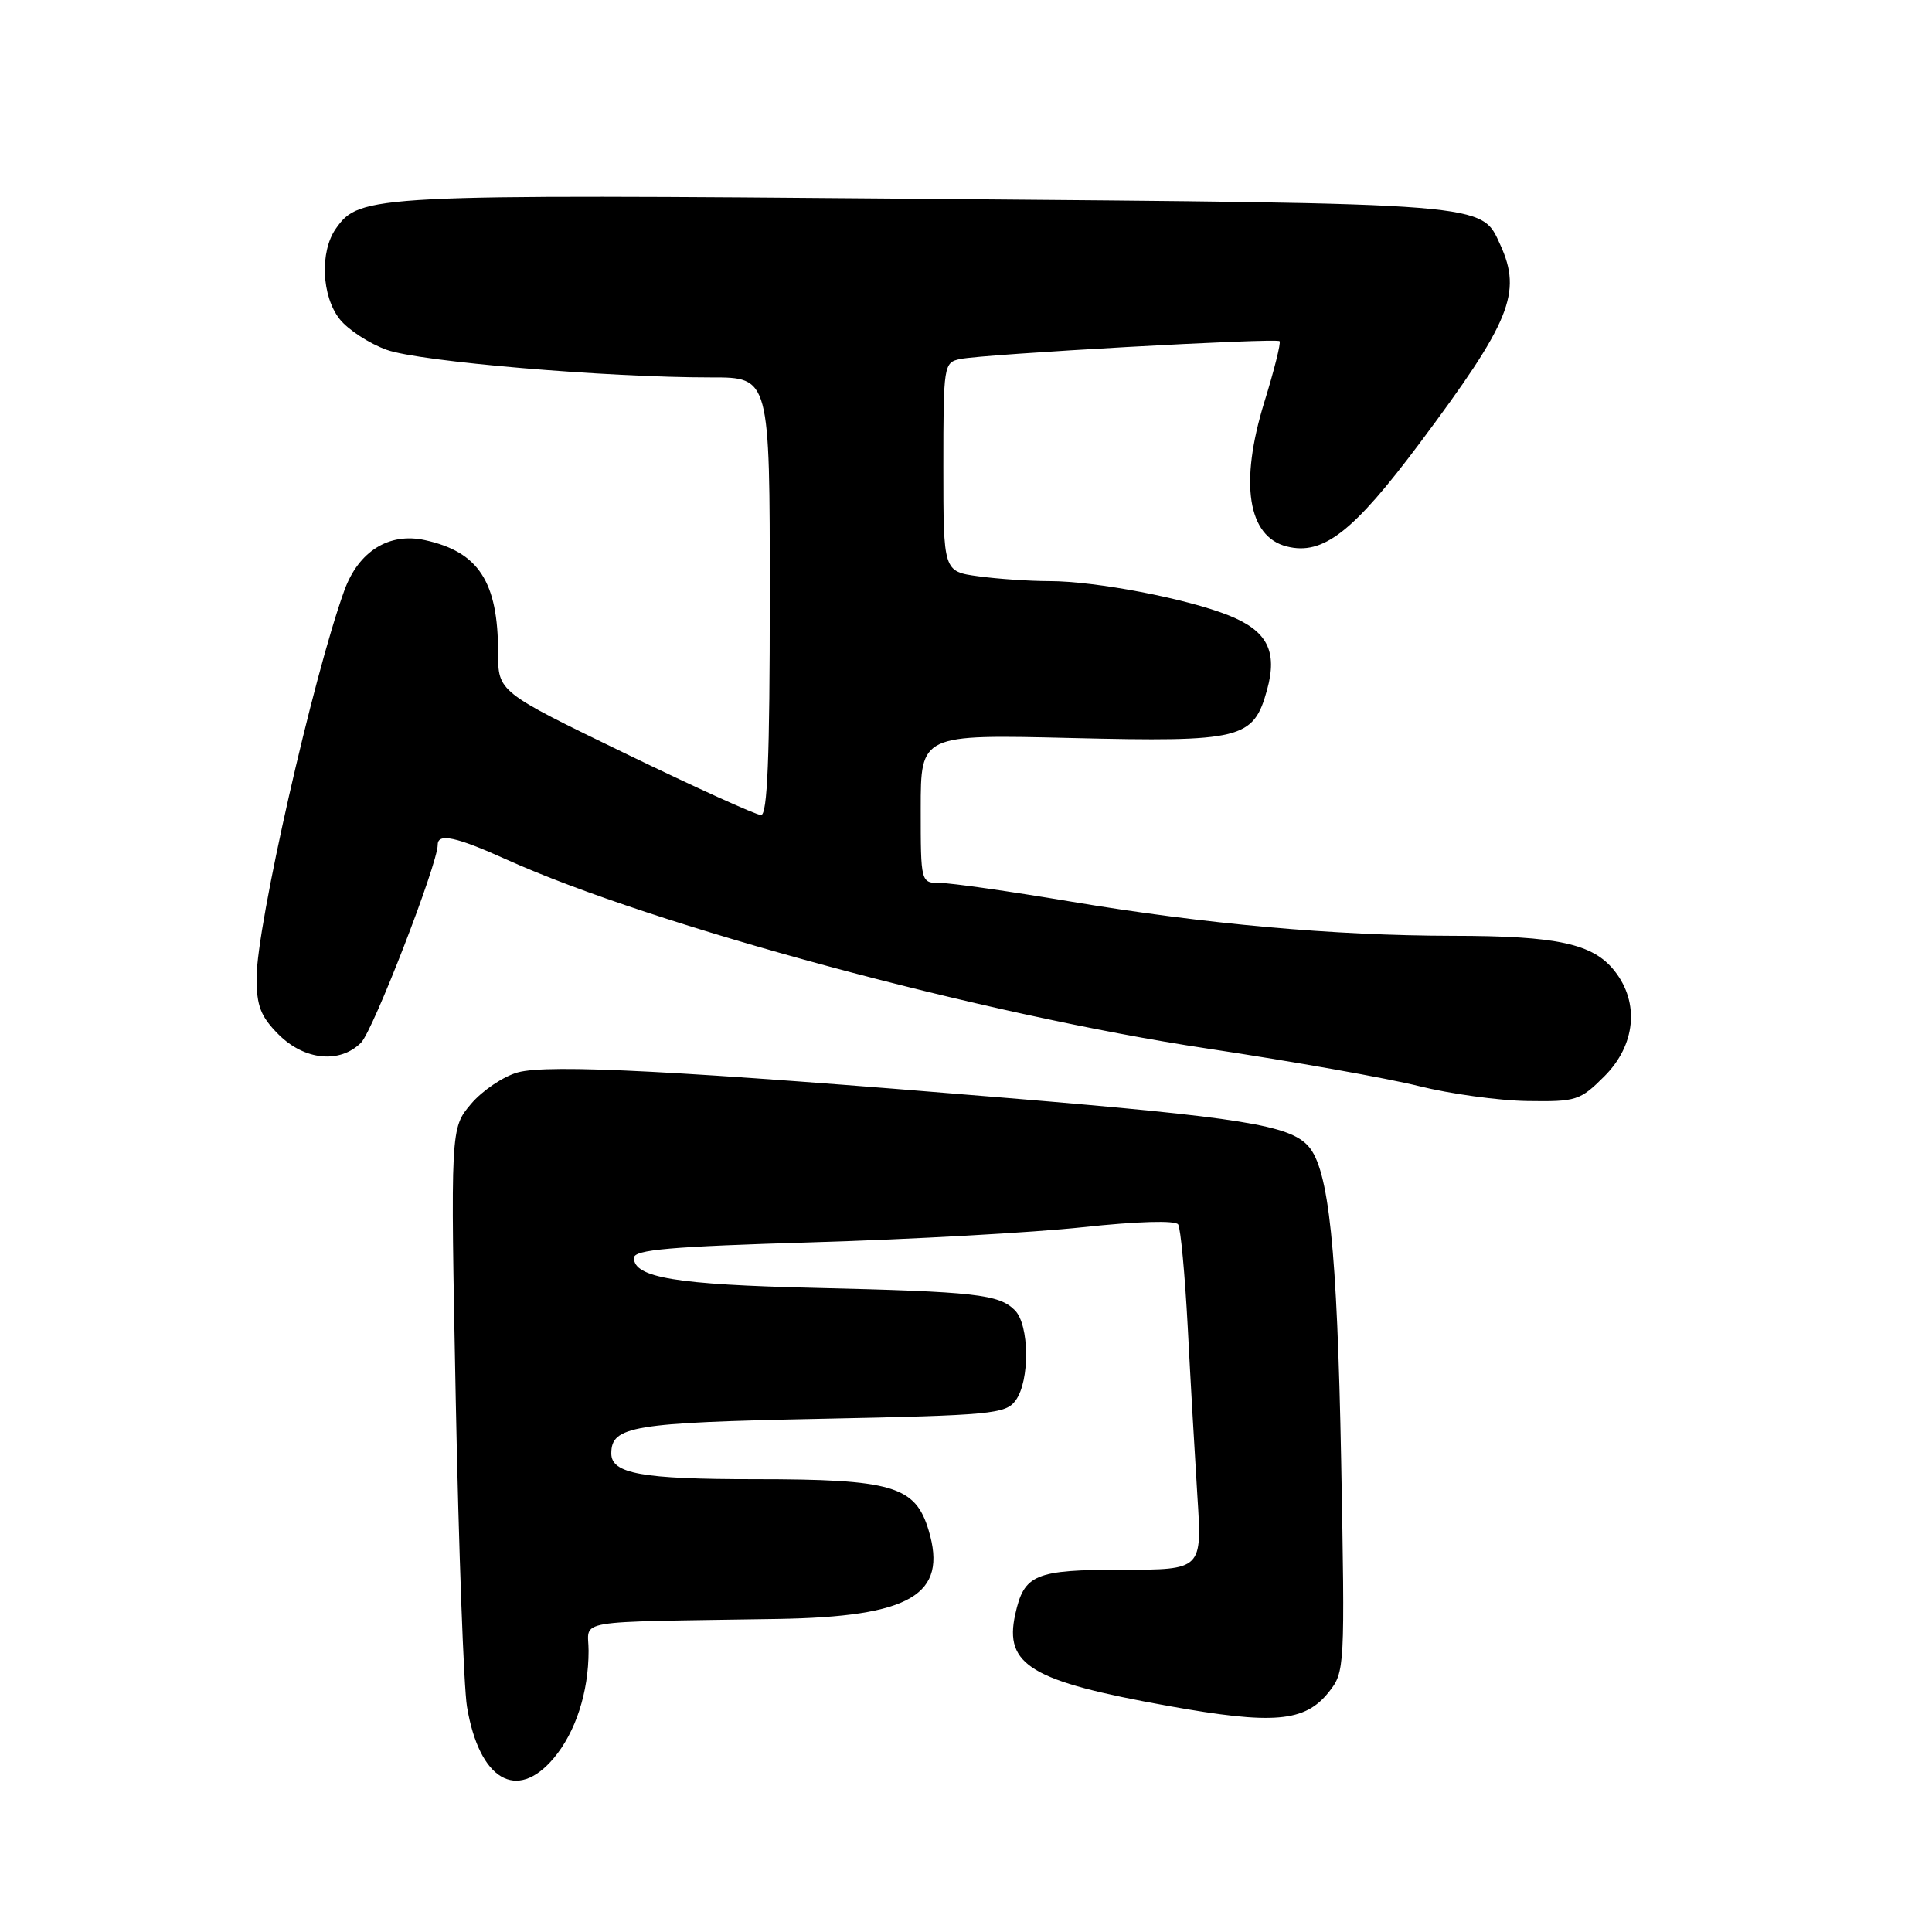 <?xml version="1.0" encoding="UTF-8" standalone="no"?>
<!DOCTYPE svg PUBLIC "-//W3C//DTD SVG 1.1//EN" "http://www.w3.org/Graphics/SVG/1.1/DTD/svg11.dtd" >
<svg xmlns="http://www.w3.org/2000/svg" xmlns:xlink="http://www.w3.org/1999/xlink" version="1.1" viewBox="0 0 256 256">
 <g >
 <path fill="currentColor"
d=" M 73.37 232.97 C 76.27 229.53 77.99 224.24 77.99 218.75 C 78.00 214.50 75.22 214.97 103.00 214.52 C 120.67 214.23 125.62 211.33 123.05 202.78 C 121.29 196.89 118.25 196.00 99.97 196.00 C 85.07 196.00 81.00 195.27 81.00 192.59 C 81.00 188.97 83.80 188.51 108.73 188.00 C 131.45 187.54 133.26 187.36 134.58 185.56 C 136.48 182.96 136.41 175.55 134.47 173.61 C 132.36 171.50 129.25 171.15 108.00 170.65 C 89.60 170.22 84.00 169.29 84.00 166.68 C 84.00 165.59 88.70 165.18 107.75 164.61 C 120.81 164.22 136.90 163.32 143.50 162.61 C 150.72 161.83 155.74 161.69 156.11 162.24 C 156.44 162.75 157.01 168.86 157.38 175.83 C 157.74 182.80 158.32 192.89 158.66 198.25 C 159.29 208.00 159.29 208.00 148.71 208.00 C 137.12 208.00 135.69 208.60 134.52 213.93 C 133.04 220.64 136.63 222.78 154.77 226.04 C 168.73 228.55 172.91 228.19 176.07 224.21 C 178.20 221.54 178.22 221.07 177.71 193.50 C 177.18 165.42 176.09 154.91 173.36 151.87 C 170.88 149.09 164.54 148.07 133.50 145.49 C 90.21 141.89 72.69 140.97 68.60 142.10 C 66.69 142.63 63.91 144.51 62.41 146.28 C 59.69 149.50 59.69 149.50 60.39 185.50 C 60.78 205.30 61.45 223.60 61.88 226.16 C 63.50 235.85 68.47 238.79 73.37 232.97 Z  M 212.60 142.60 C 216.72 138.48 217.27 132.88 213.95 128.67 C 211.10 125.04 206.37 124.01 192.50 124.00 C 176.63 123.97 159.77 122.46 141.86 119.46 C 133.81 118.11 126.05 117.00 124.61 117.00 C 122.00 117.00 122.00 117.00 122.00 107.16 C 122.00 97.31 122.00 97.31 141.97 97.79 C 164.53 98.33 166.09 97.95 167.89 91.42 C 169.31 86.29 167.93 83.59 162.83 81.55 C 157.25 79.31 145.16 77.00 139.05 77.00 C 136.43 77.00 132.19 76.71 129.64 76.36 C 125.00 75.73 125.00 75.73 125.00 61.88 C 125.00 48.33 125.05 48.03 127.25 47.57 C 130.36 46.92 169.09 44.76 169.55 45.21 C 169.75 45.41 168.84 49.06 167.52 53.32 C 164.22 64.03 165.33 71.11 170.51 72.41 C 175.30 73.62 179.31 70.50 188.09 58.76 C 200.14 42.64 201.70 38.82 198.81 32.47 C 196.24 26.85 197.84 26.98 122.60 26.35 C 49.17 25.73 47.65 25.81 44.50 30.30 C 42.36 33.35 42.61 39.24 45.01 42.29 C 46.12 43.69 48.93 45.53 51.26 46.36 C 55.61 47.92 80.38 50.02 94.25 50.01 C 102.00 50.00 102.00 50.00 102.00 79.00 C 102.00 100.39 101.69 108.00 100.84 108.00 C 100.20 108.00 92.10 104.32 82.84 99.83 C 66.00 91.67 66.00 91.67 66.00 86.48 C 66.00 77.09 63.43 73.13 56.31 71.57 C 51.55 70.52 47.51 73.05 45.63 78.23 C 41.48 89.70 34.00 122.70 34.00 129.56 C 34.00 133.30 34.54 134.69 36.92 137.08 C 40.35 140.50 45.03 140.97 47.84 138.16 C 49.44 136.56 58.00 114.47 58.00 111.94 C 58.00 110.35 60.45 110.88 67.11 113.89 C 86.48 122.64 130.36 134.48 160.00 138.94 C 171.28 140.64 183.88 142.88 188.00 143.91 C 192.12 144.94 198.58 145.83 202.35 145.89 C 208.87 145.99 209.36 145.84 212.60 142.60 Z "/>
</g>
</svg>